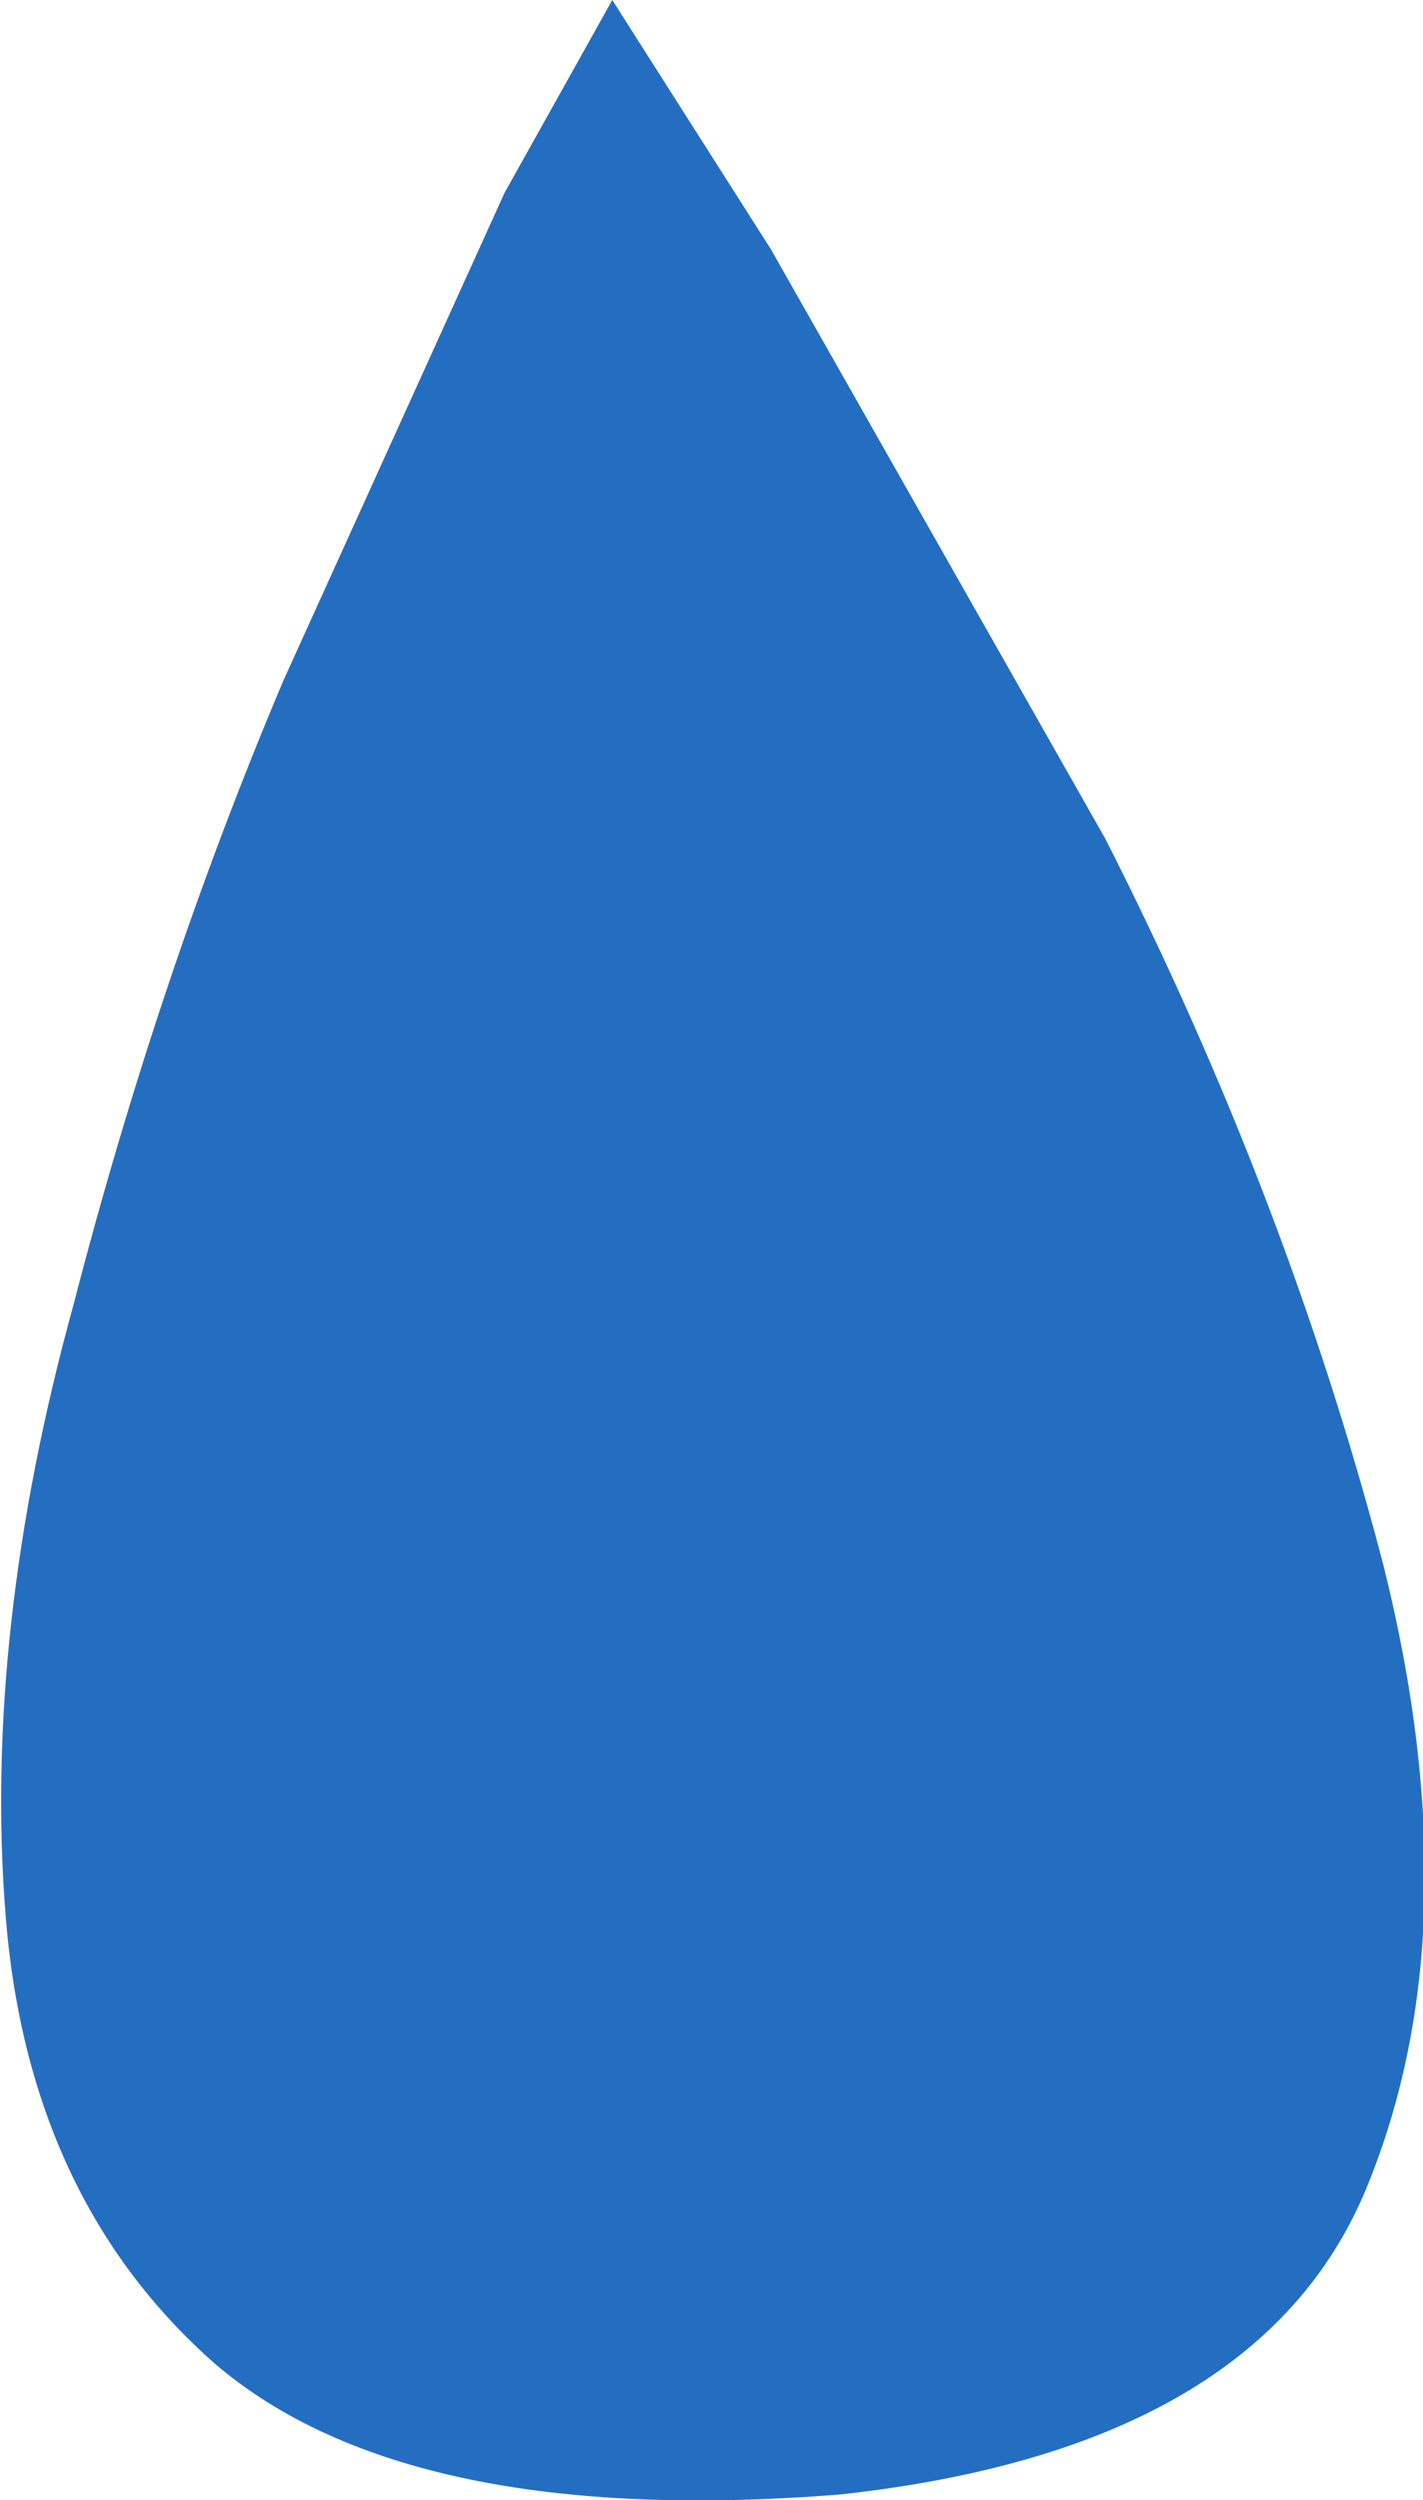<?xml version="1.0" encoding="UTF-8" standalone="no"?>
<svg xmlns:xlink="http://www.w3.org/1999/xlink" height="22.05px" width="12.55px" xmlns="http://www.w3.org/2000/svg">
  <g transform="matrix(1.0, 0.0, 0.0, 1.0, 0.0, 0.0)">
    <path d="M6.8 2.2 L9.75 7.4 Q11.35 10.55 12.2 13.8 13.0 17.0 12.05 19.3 11.1 21.6 7.4 22.0 3.6 22.3 1.9 20.85 0.25 19.4 0.05 16.9 -0.15 14.4 0.65 11.5 1.4 8.6 2.5 6.0 L4.45 1.7 5.4 0.0 6.8 2.2" fill="#246ec2" fill-rule="evenodd" stroke="none"/>
  </g>
</svg>
